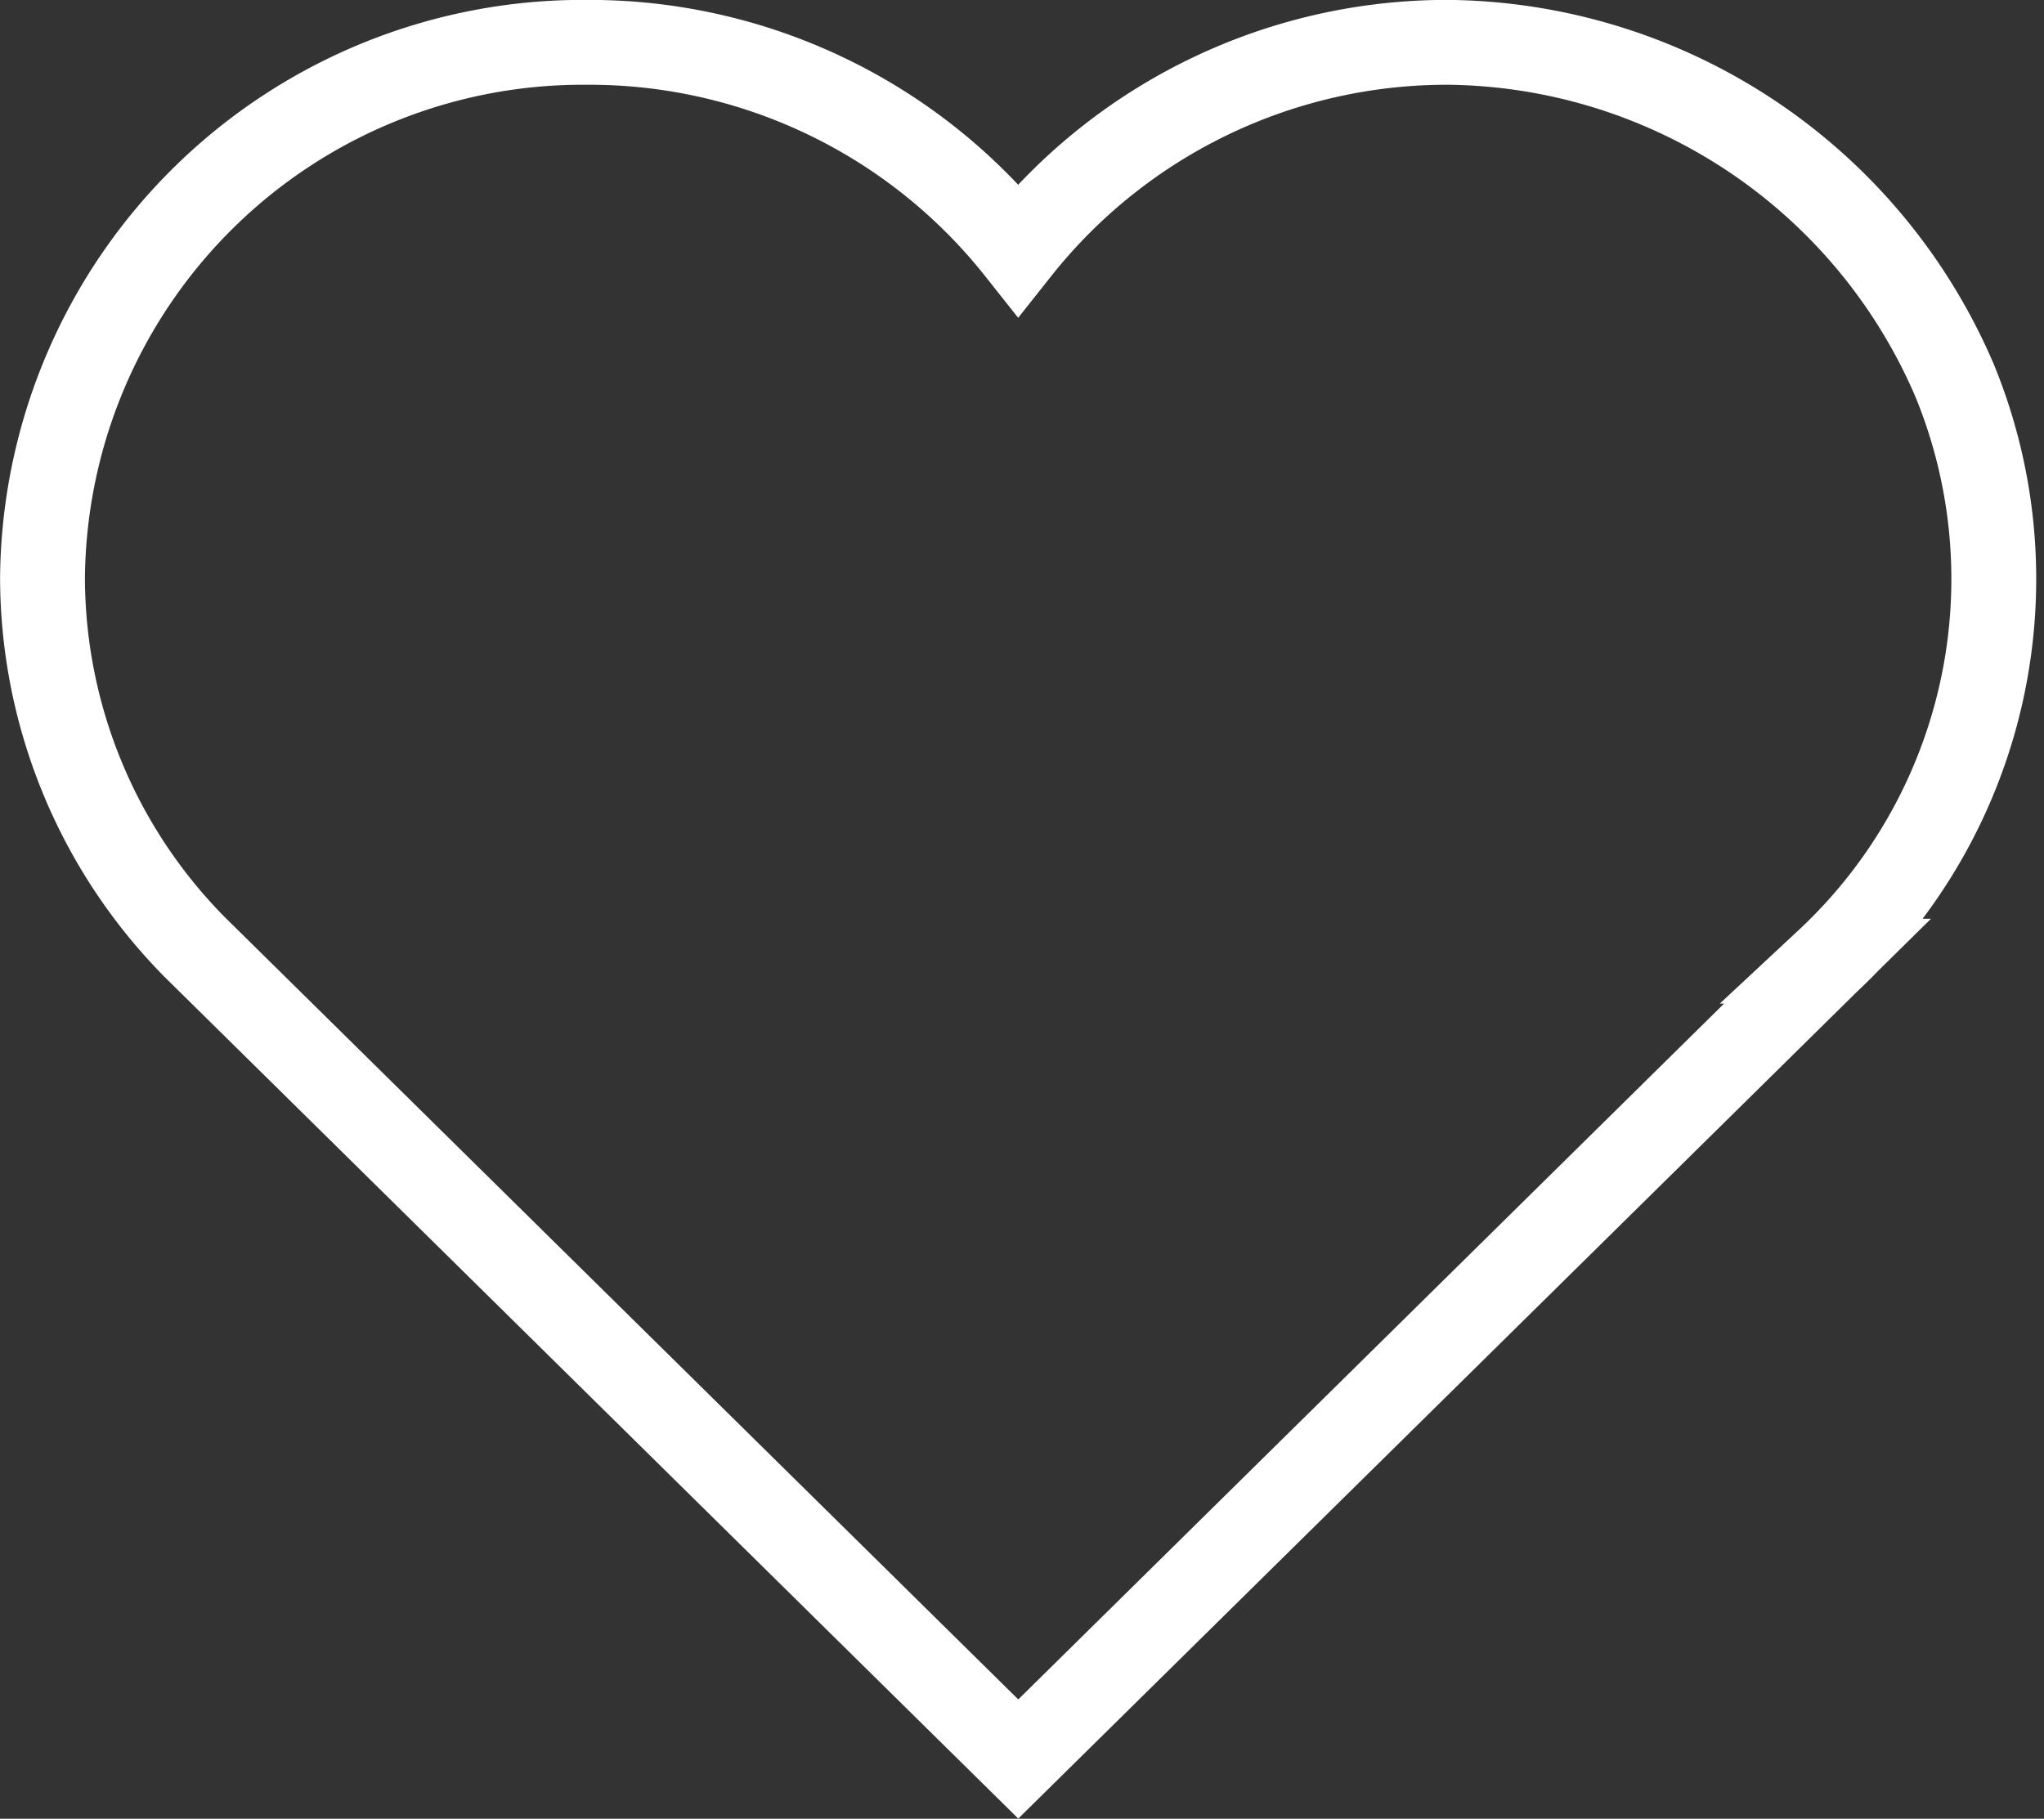 <svg xmlns="http://www.w3.org/2000/svg" viewBox="-17718.076 -5244.366 24.09 21.437">
  <rect x="-17718.076" y="-5244.366" width="24.09" height="21.437" fill="#333333" stroke="none"/>
  <defs>
    <style>
      .cls-1 {
        fill: none;
        stroke: #fff;
        stroke-miterlimit: 10;
      }
    </style>
  </defs>
  <path id="Path_1657" data-name="Path 1657" class="cls-1" d="M624.658,1509.19a6.45,6.45,0,0,0-5.078,2.442,6.45,6.45,0,0,0-5.078-2.442,6.368,6.368,0,0,0-6.421,6.3,6.206,6.206,0,0,0,1.791,4.361l9.059,8.932.65.641.65-.641,8.888-8.763a6.158,6.158,0,0,0,1.5-6.838A6.566,6.566,0,0,0,624.658,1509.19Z" transform="translate(-18325.656 -6753.057)"/>
</svg>
